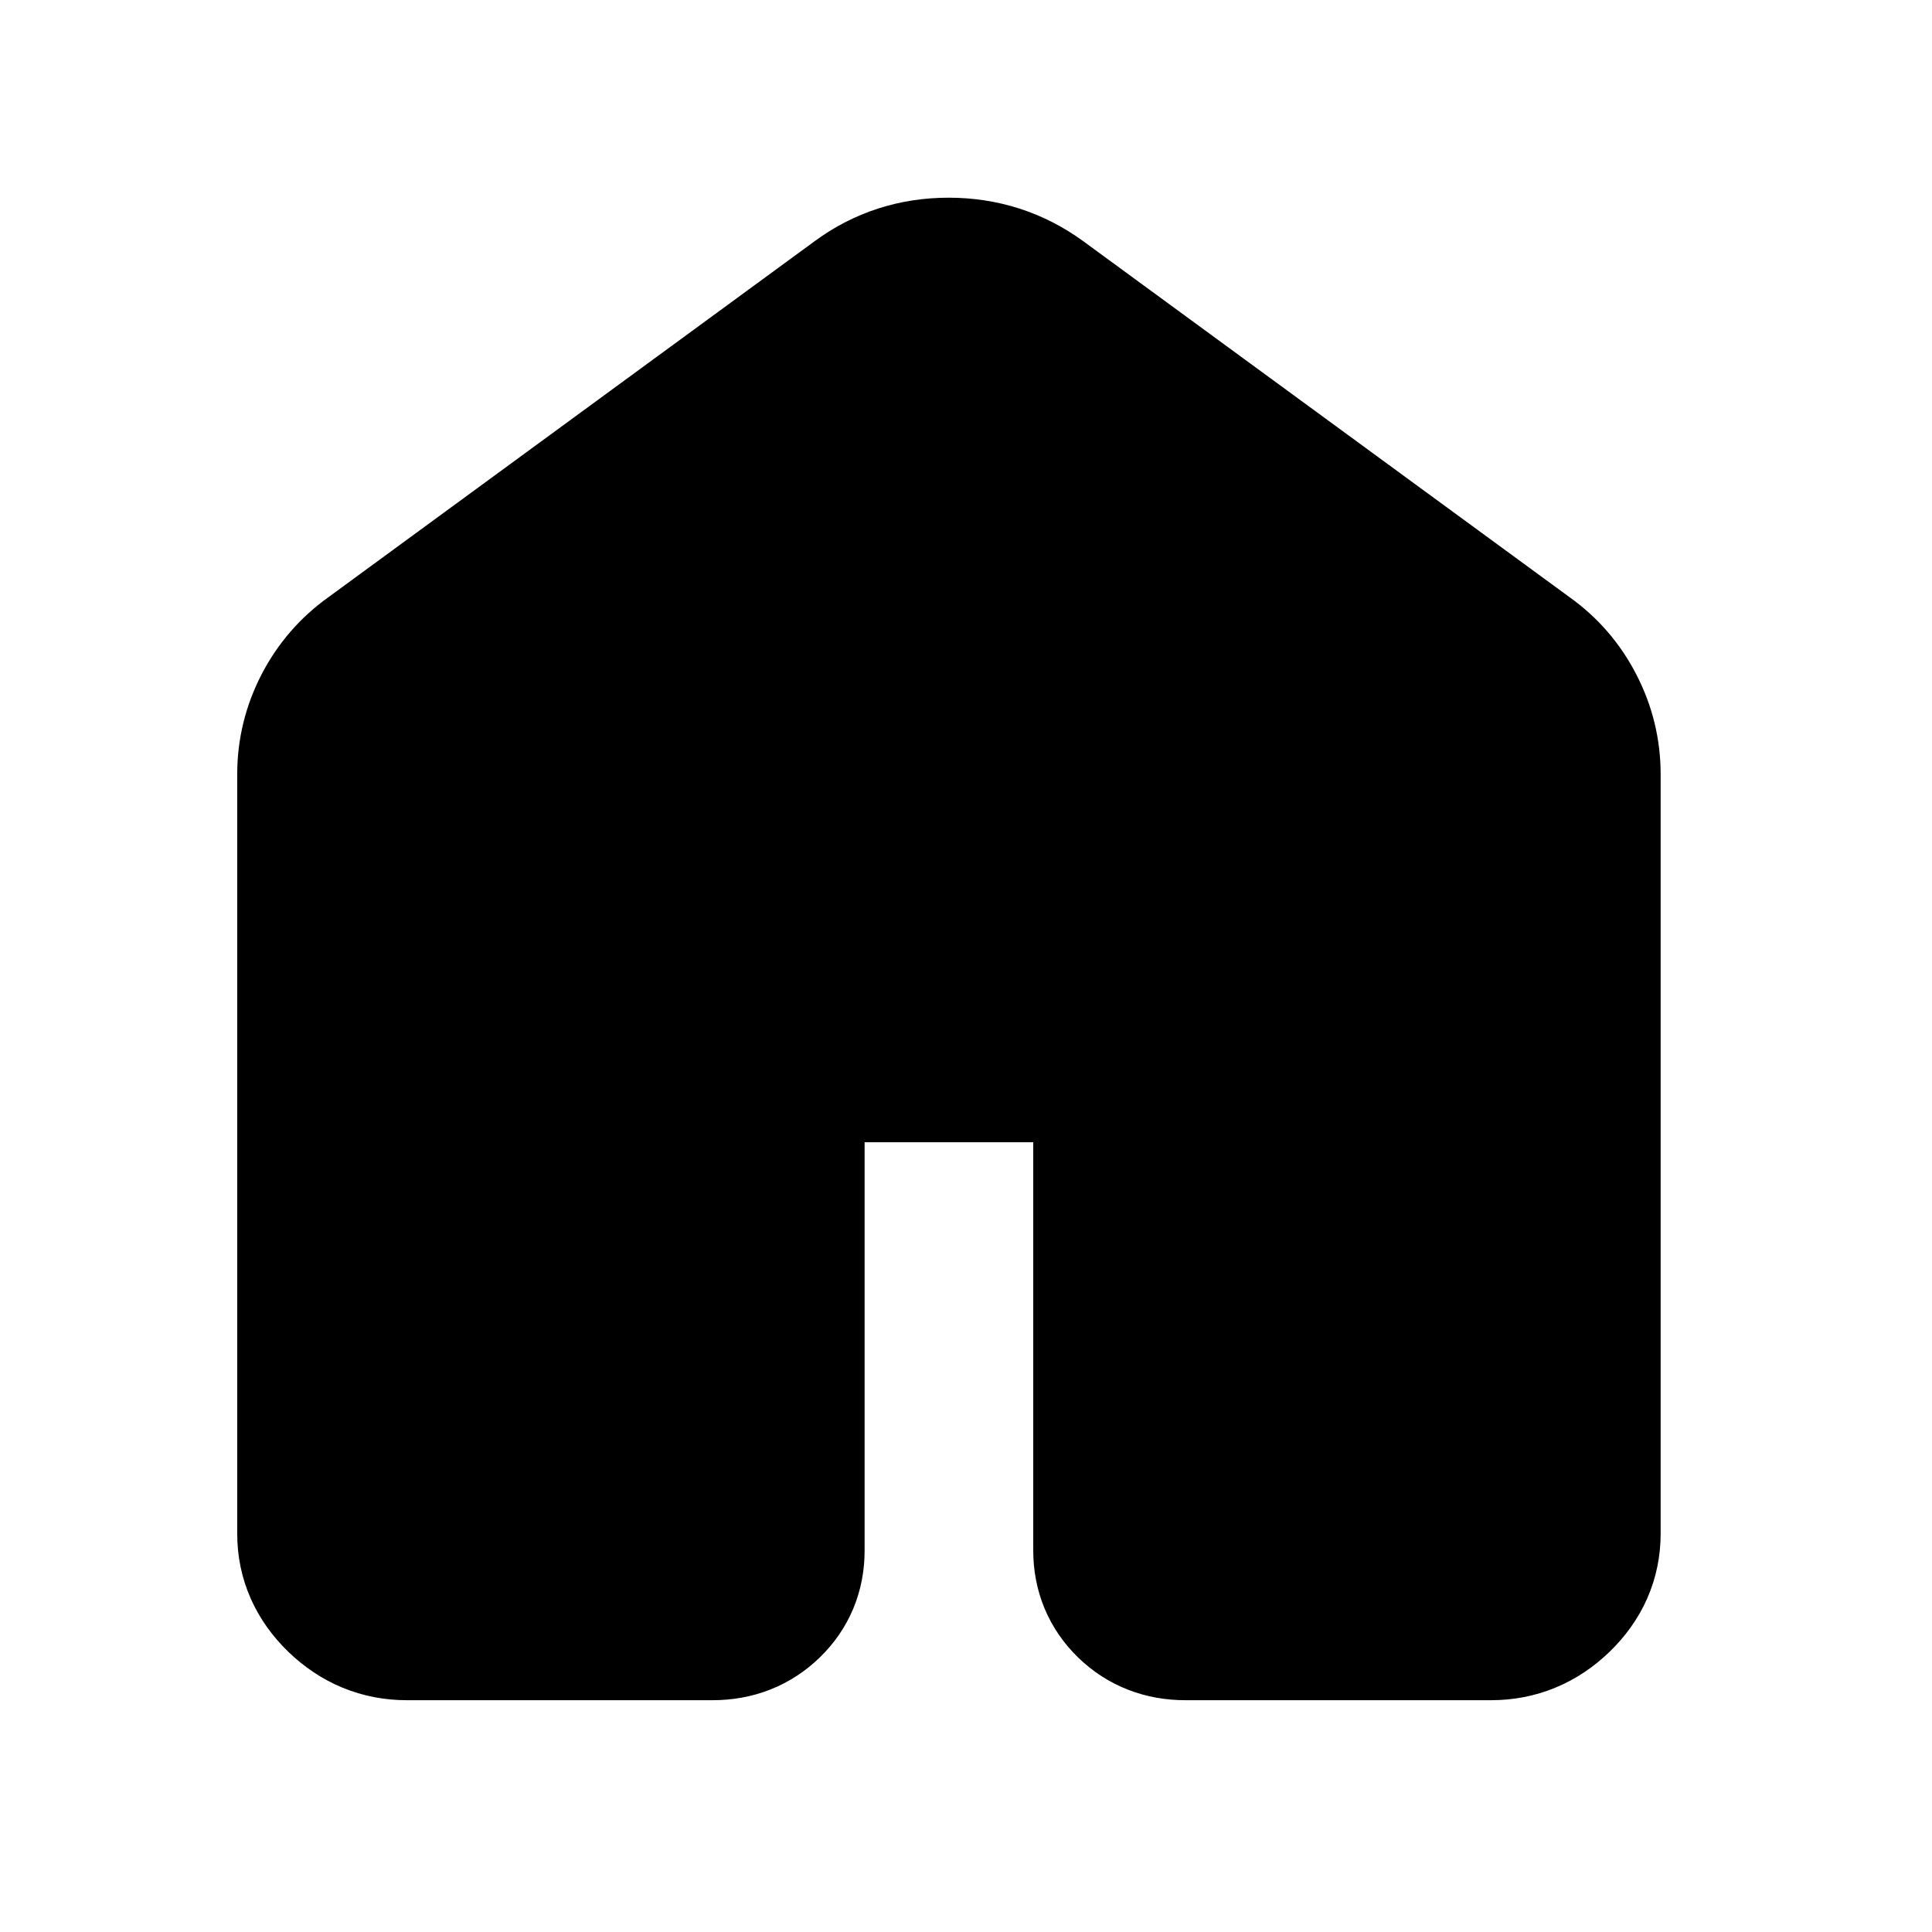 <svg xmlns="http://www.w3.org/2000/svg" width="46" height="46" viewBox="0 0 46 46" fill="currentColor">
<path d="M7.531 36.517V18.434C7.531 17.901 7.655 17.397 7.901 16.921C8.148 16.446 8.488 16.054 8.921 15.746L20.509 7.262C21.116 6.814 21.808 6.59 22.587 6.59C23.366 6.59 24.063 6.814 24.679 7.262L36.266 15.744C36.701 16.052 37.041 16.444 37.286 16.921C37.533 17.397 37.656 17.901 37.656 18.434V36.517C37.656 37.075 37.442 37.561 37.013 37.976C36.584 38.39 36.081 38.598 35.505 38.598H28.223C27.729 38.598 27.316 38.437 26.983 38.115C26.651 37.792 26.484 37.392 26.484 36.917V26.995C26.484 26.519 26.318 26.12 25.985 25.799C25.651 25.476 25.238 25.314 24.745 25.314H20.442C19.95 25.314 19.538 25.476 19.205 25.799C18.87 26.12 18.703 26.519 18.703 26.995V36.919C18.703 37.395 18.537 37.793 18.204 38.115C17.871 38.437 17.459 38.598 16.967 38.598H9.683C9.106 38.598 8.604 38.39 8.175 37.976C7.746 37.561 7.531 37.075 7.531 36.517Z" fill="currentColor" stroke="currentColor" stroke-width="3.766"/>
</svg>